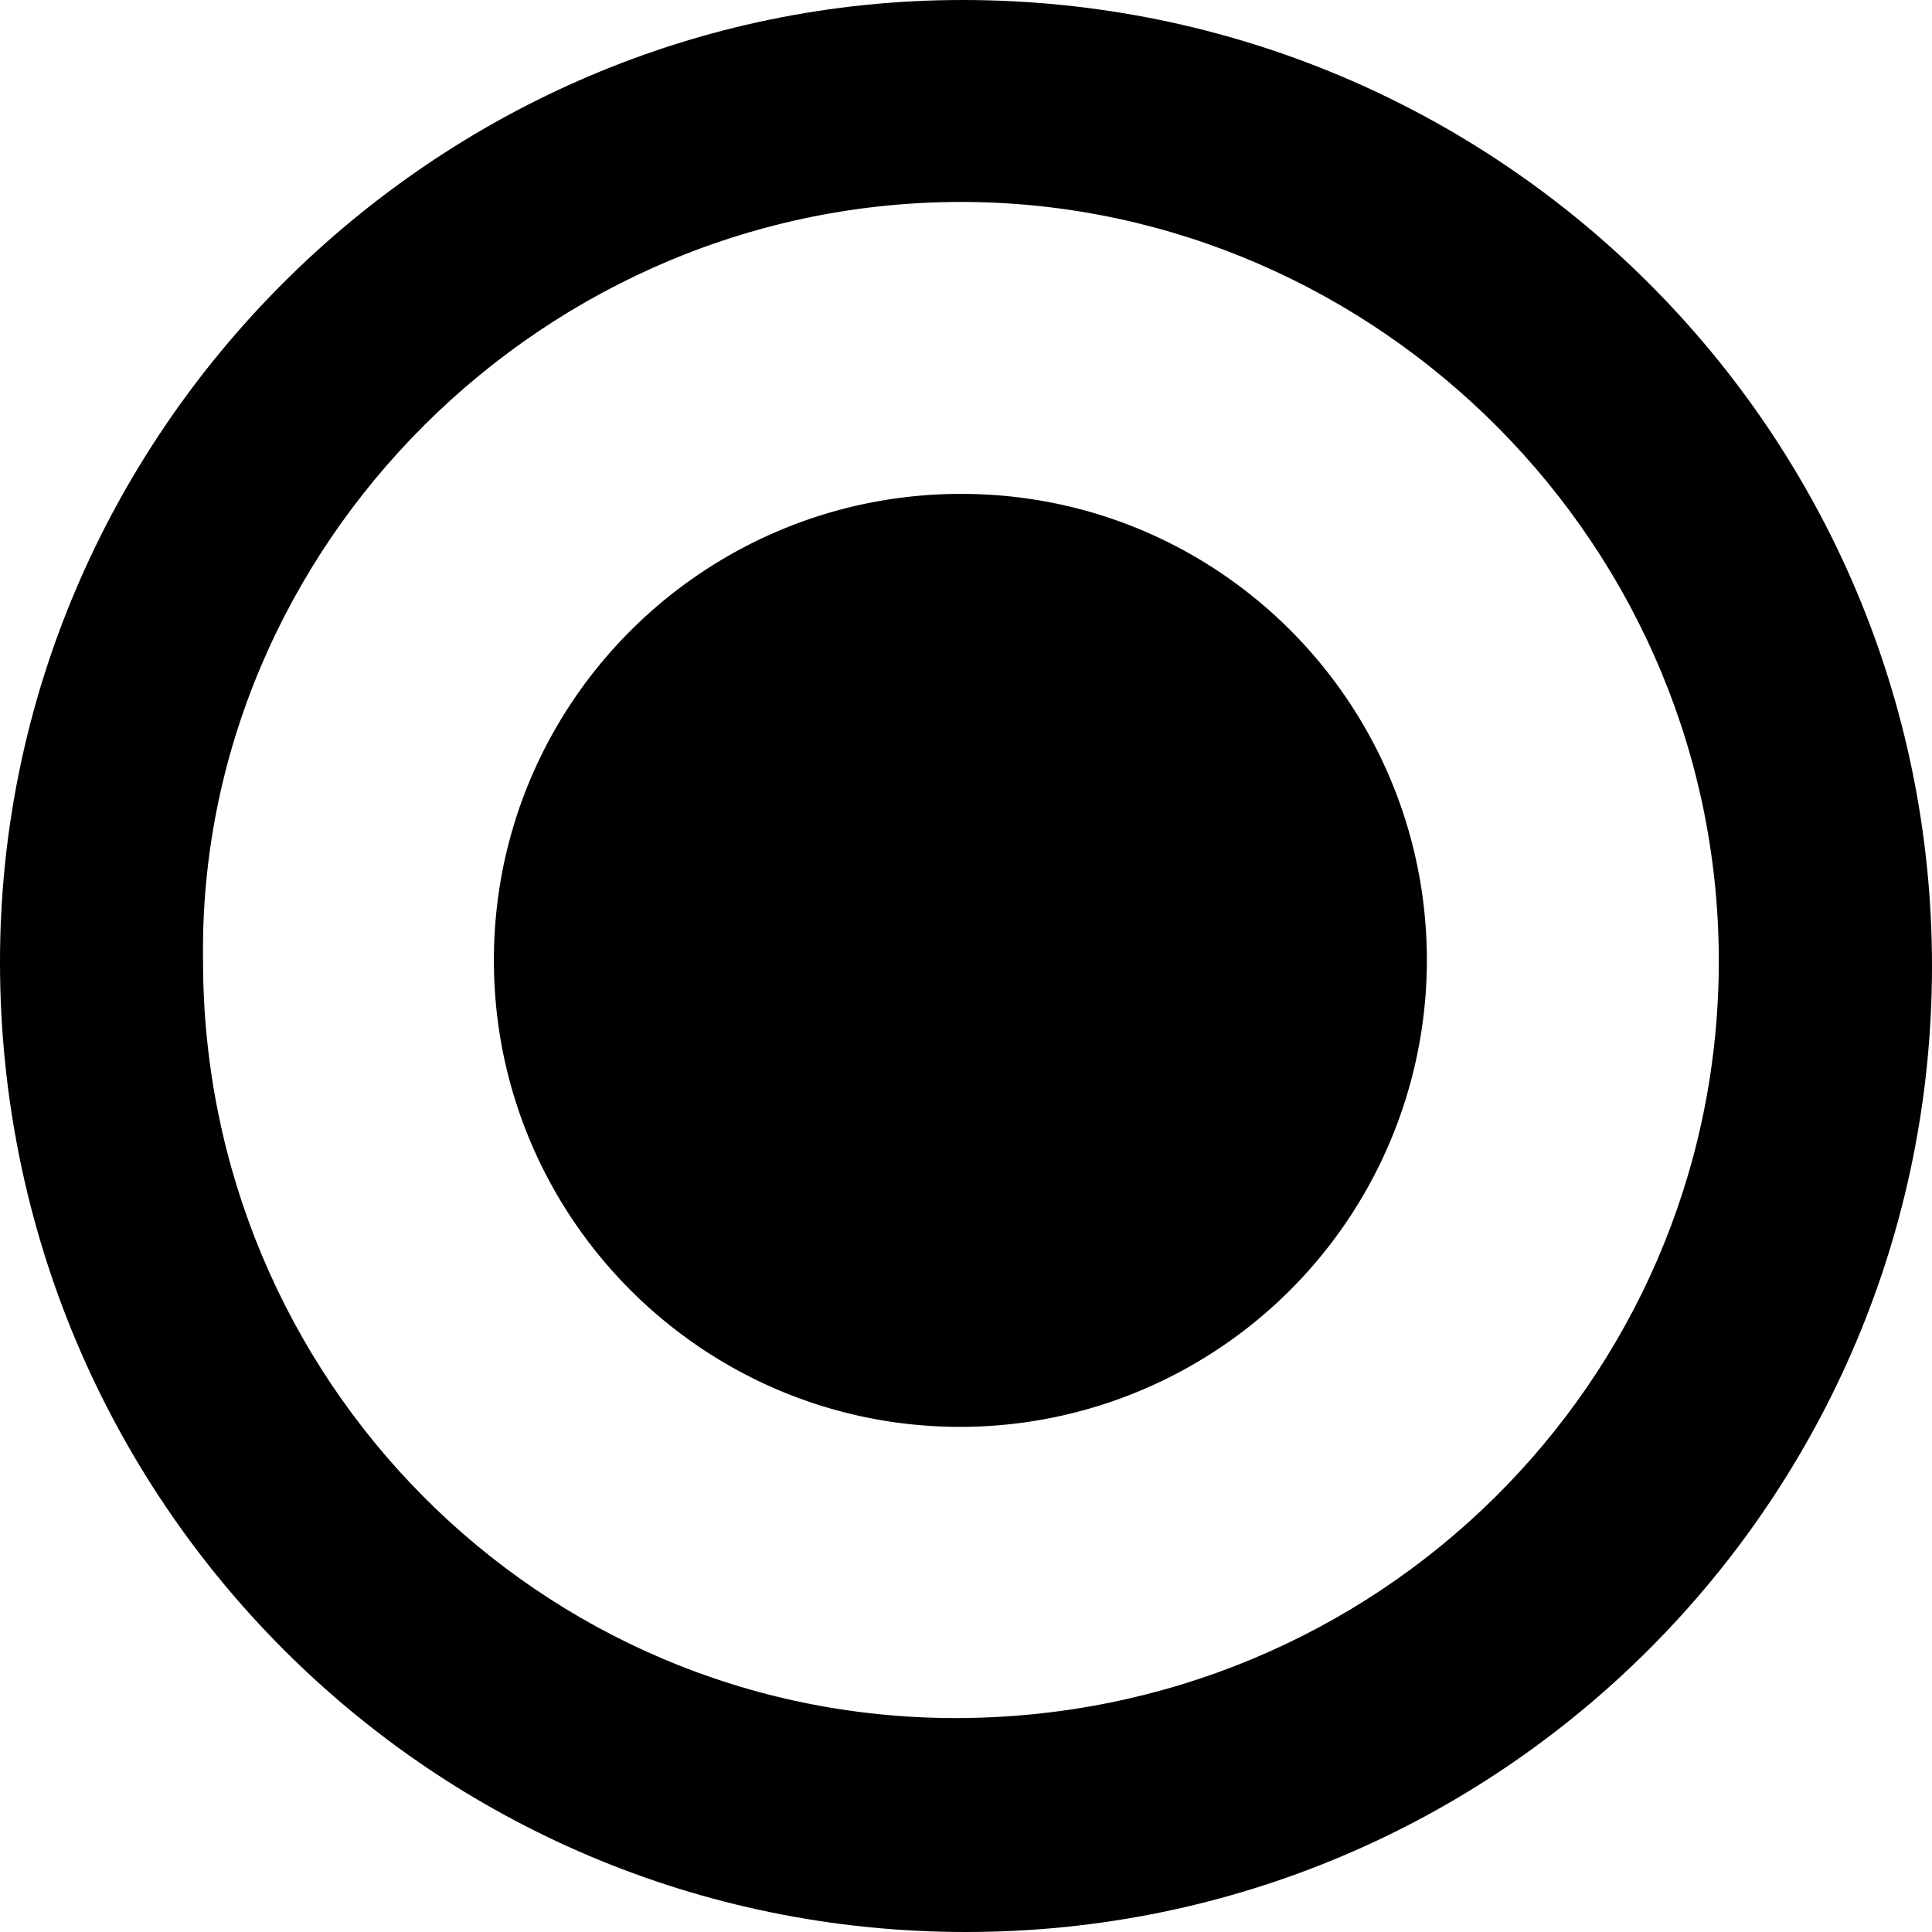<svg id="Layer_1" data-name="Layer 1" xmlns="http://www.w3.org/2000/svg" viewBox="0 0 550 550">
  <title>review</title>
  <g>
    <path d="M299.2,25C148.6,24.9,24.8,148.7,25,299.2,25.2,452,147.9,575,300,575S575,451.8,575,300,451.9,25.1,299.2,25Zm-2.3,489.1C178.5,514,82.8,417.7,82.8,298.5,81.1,180.9,180,81.4,300.6,82.5c116.6,1.1,214.8,97.8,213.7,218.1C513.2,418.7,416.9,514.1,296.9,514.1Z" transform="translate(-25 -25)"/>
    <path d="M298.2,431.2c-73.4-.1-132.8-59.8-132.6-133.2S225.6,165.4,299,165.6s132.2,59.8,132.2,132.8A132.9,132.9,0,0,1,298.2,431.2Z" transform="translate(-25 -25)"/>
  </g>
</svg>
